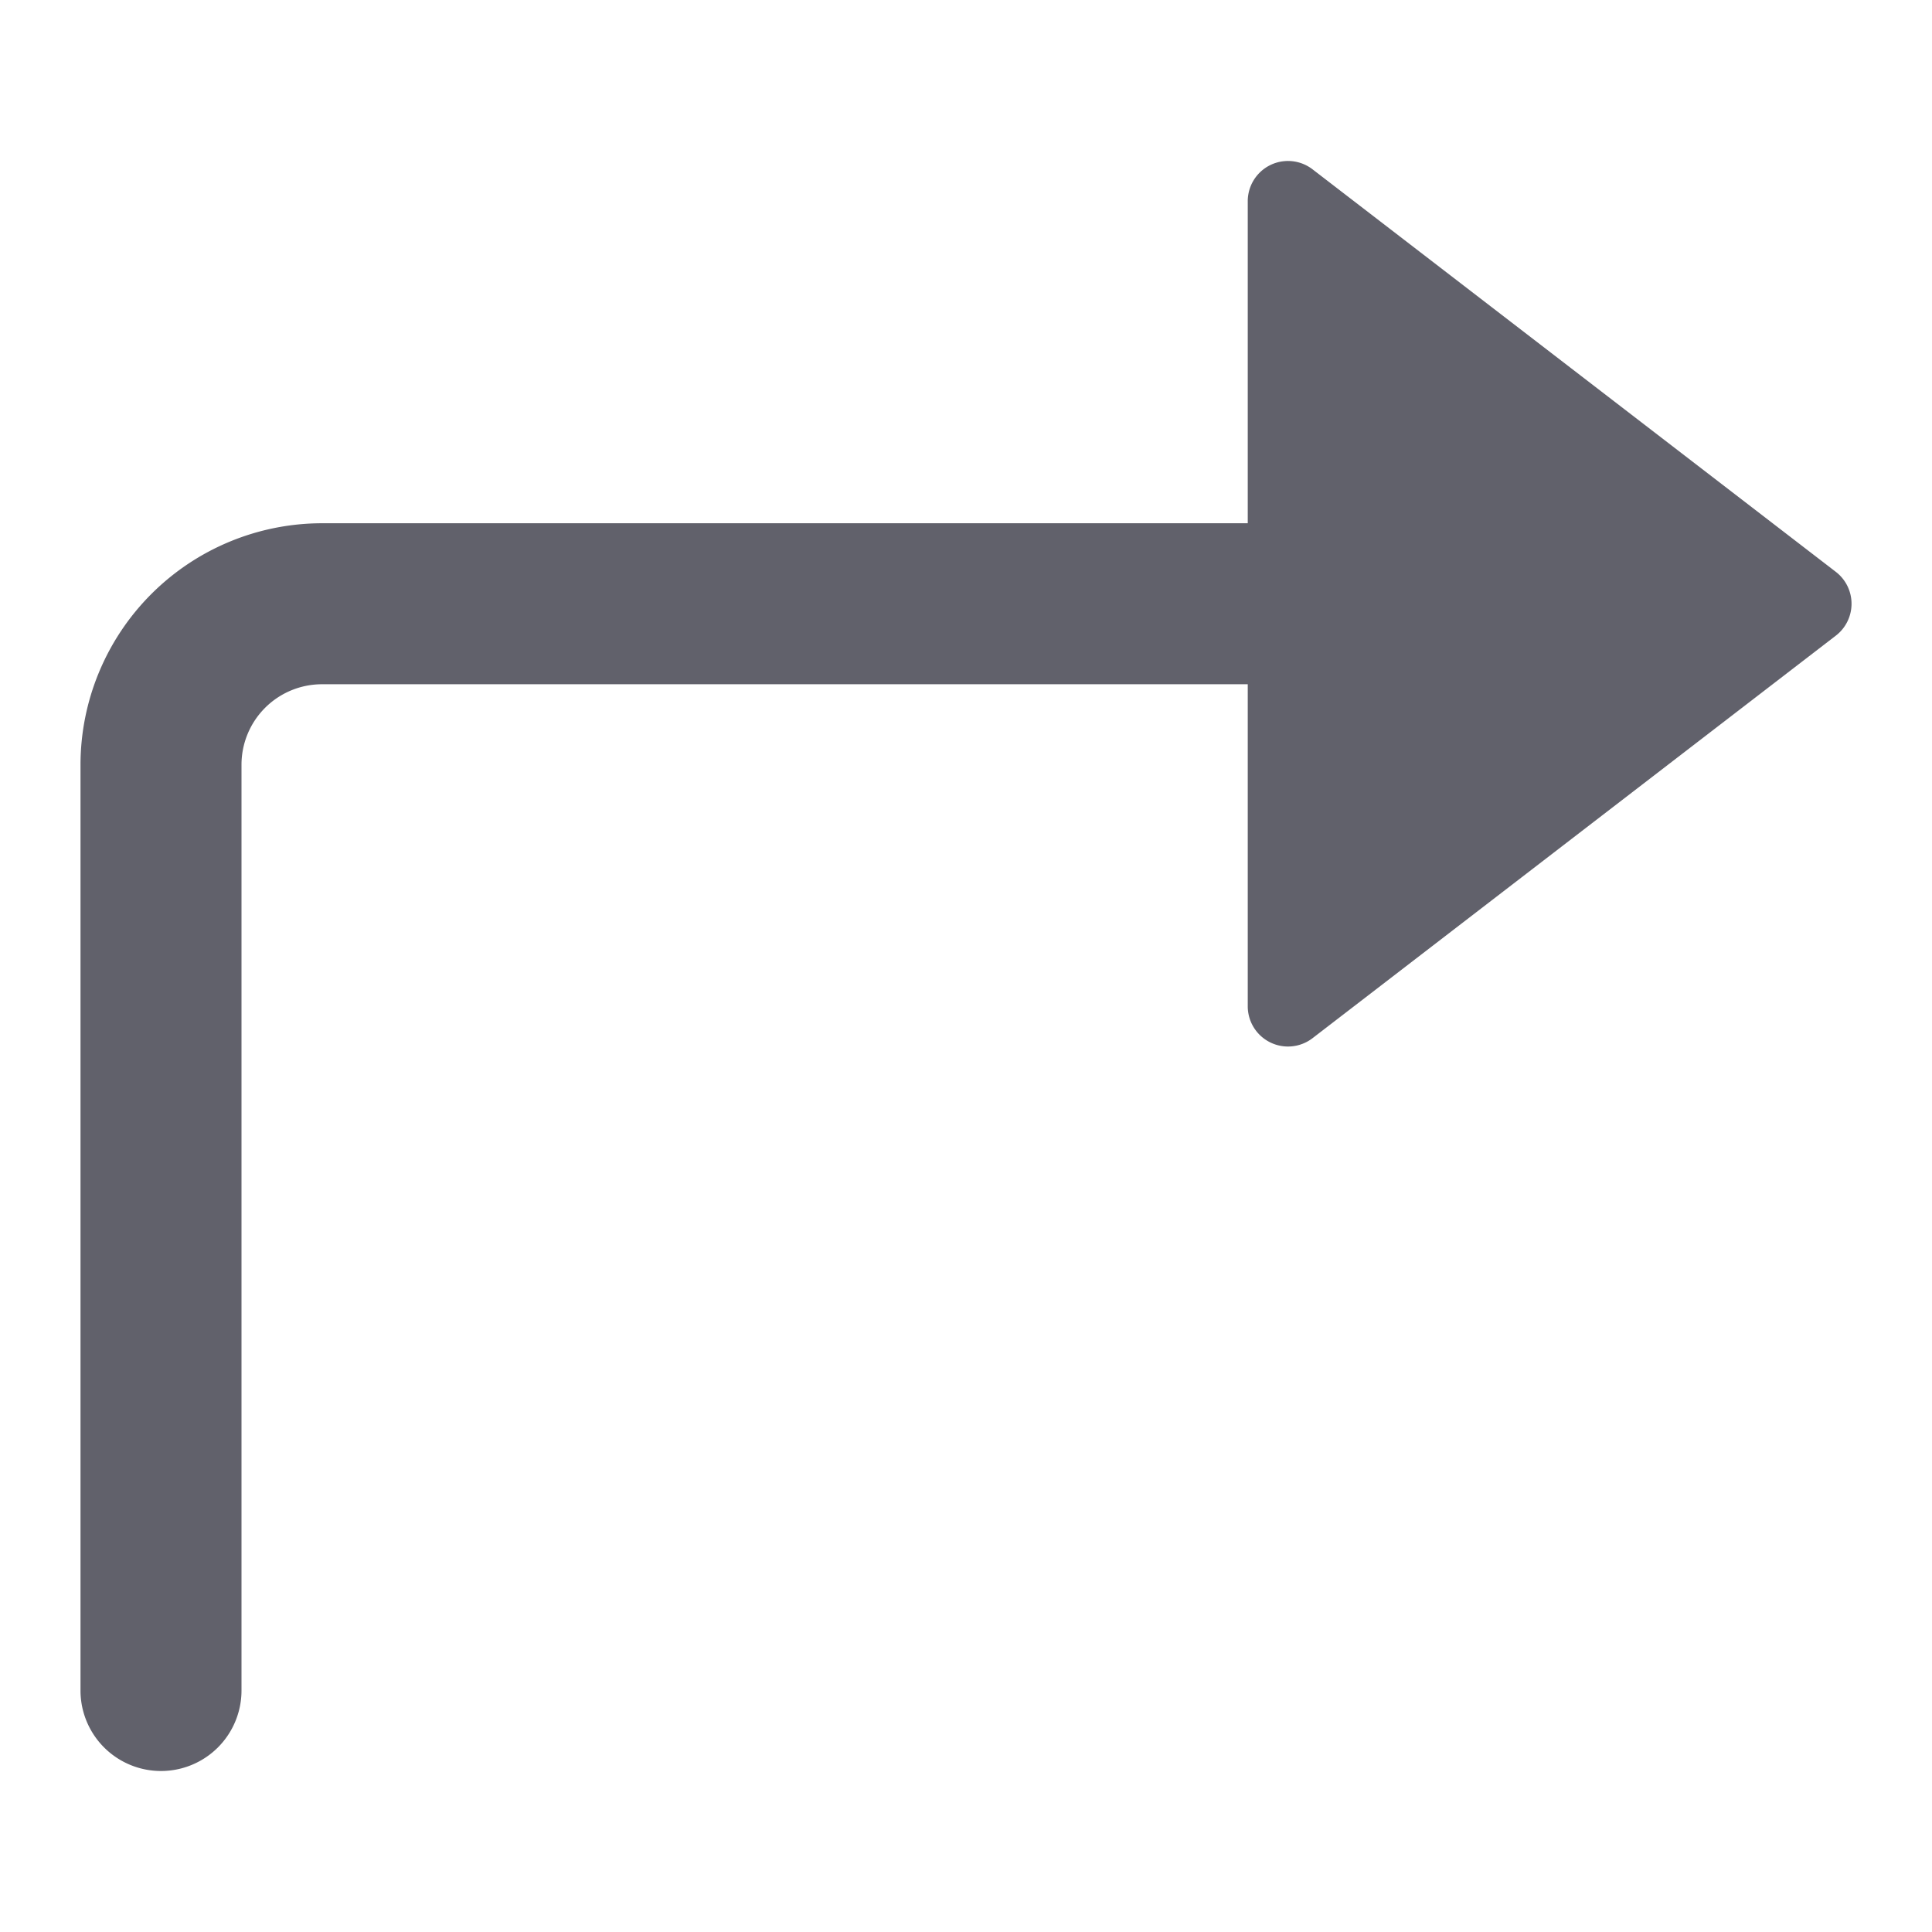 <svg xmlns="http://www.w3.org/2000/svg" height="24" width="24" viewBox="0 0 48 48"><path d="M32.61,4.207A1,1,0,0,0,31,5v8H8a6.006,6.006,0,0,0-6,6V42a2,2,0,0,0,4,0V19a2,2,0,0,1,2-2H31v8a1,1,0,0,0,1.61.793l13-10a1,1,0,0,0,0-1.586Z" fill="#61616b"></path></svg>